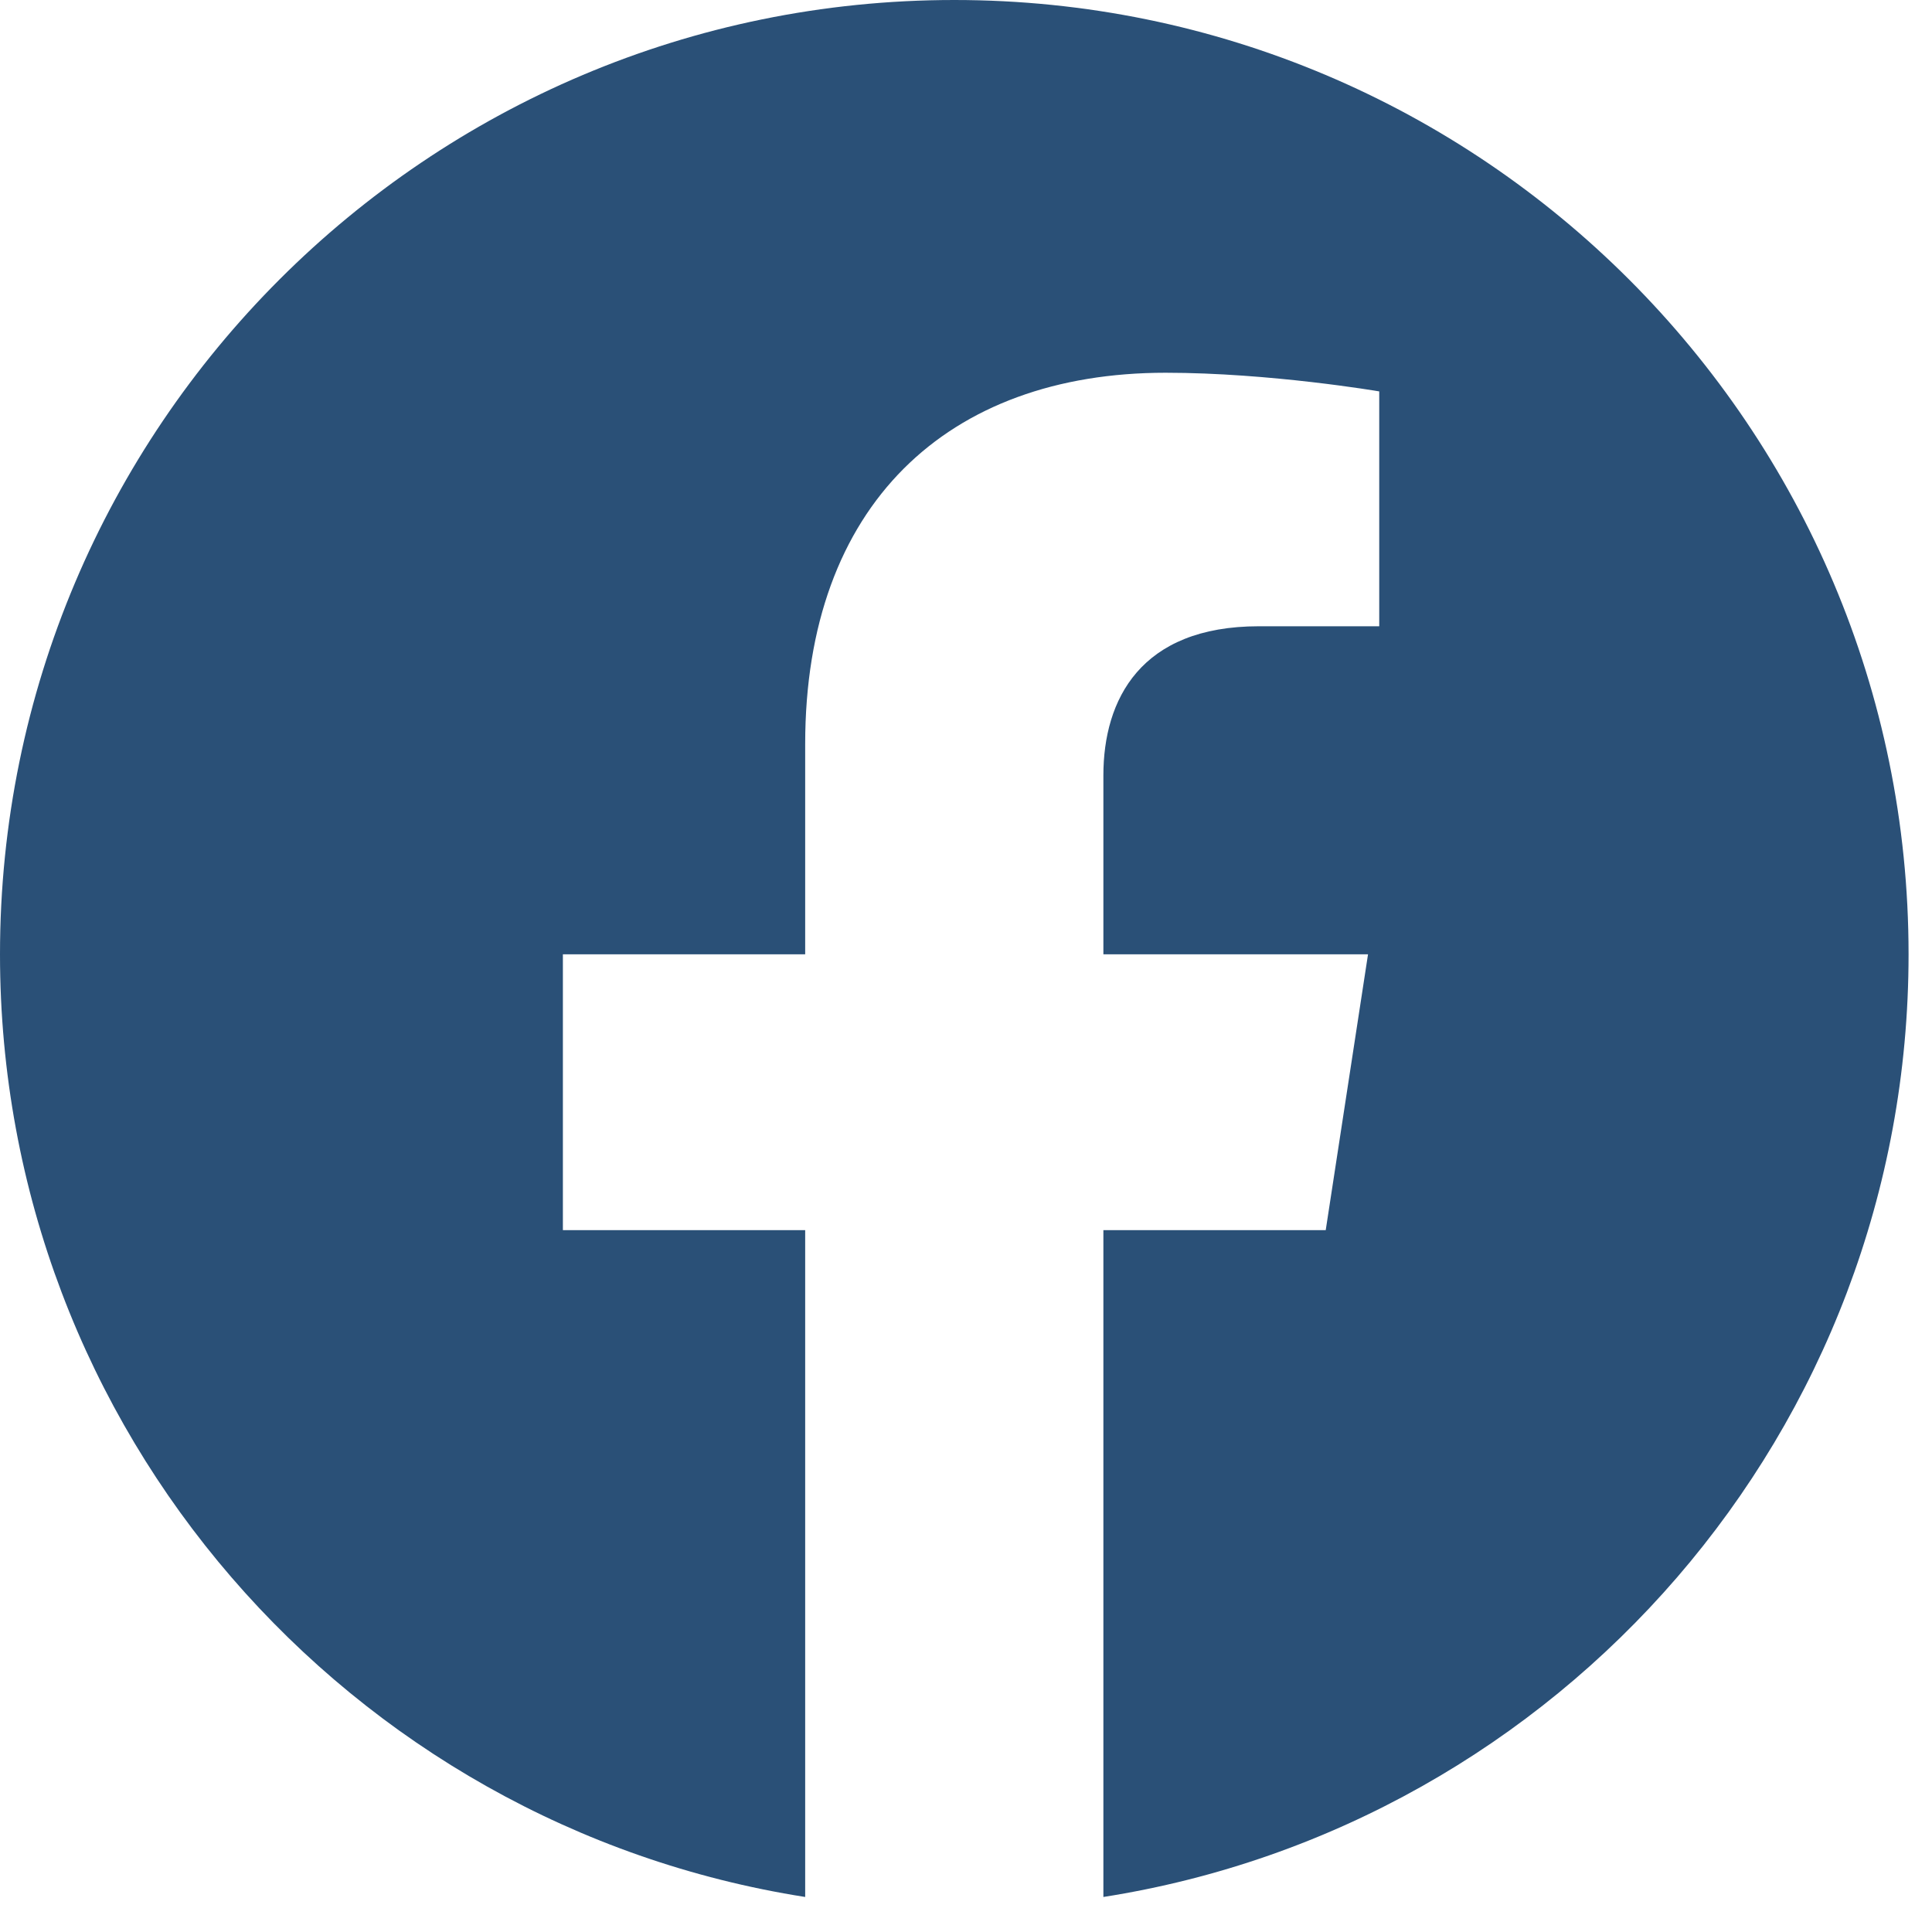 <svg width="46" height="46" viewBox="0 0 46 46" fill="none" xmlns="http://www.w3.org/2000/svg">
<g id="Facebook - Negative" clip-path="url(#clip0_37_357)">
<path id="Vector" d="M45.442 22.721C45.442 10.172 35.269 0 22.721 0C10.172 0 0 10.172 0 22.721C0 34.061 8.309 43.461 19.171 45.166V29.289H13.402V22.721H19.171V17.715C19.171 12.021 22.563 8.875 27.753 8.875C30.238 8.875 32.839 9.319 32.839 9.319V14.911H29.974C27.151 14.911 26.271 16.662 26.271 18.461V22.721H32.572L31.565 29.289H26.271V45.166C37.133 43.461 45.442 34.061 45.442 22.721Z" fill="#2A5077"/>
</g>
<defs>
<clipPath id="clip0_37_357">
<rect width="45.442" height="45.442" fill="white"/>
</clipPath>
</defs>
</svg>
